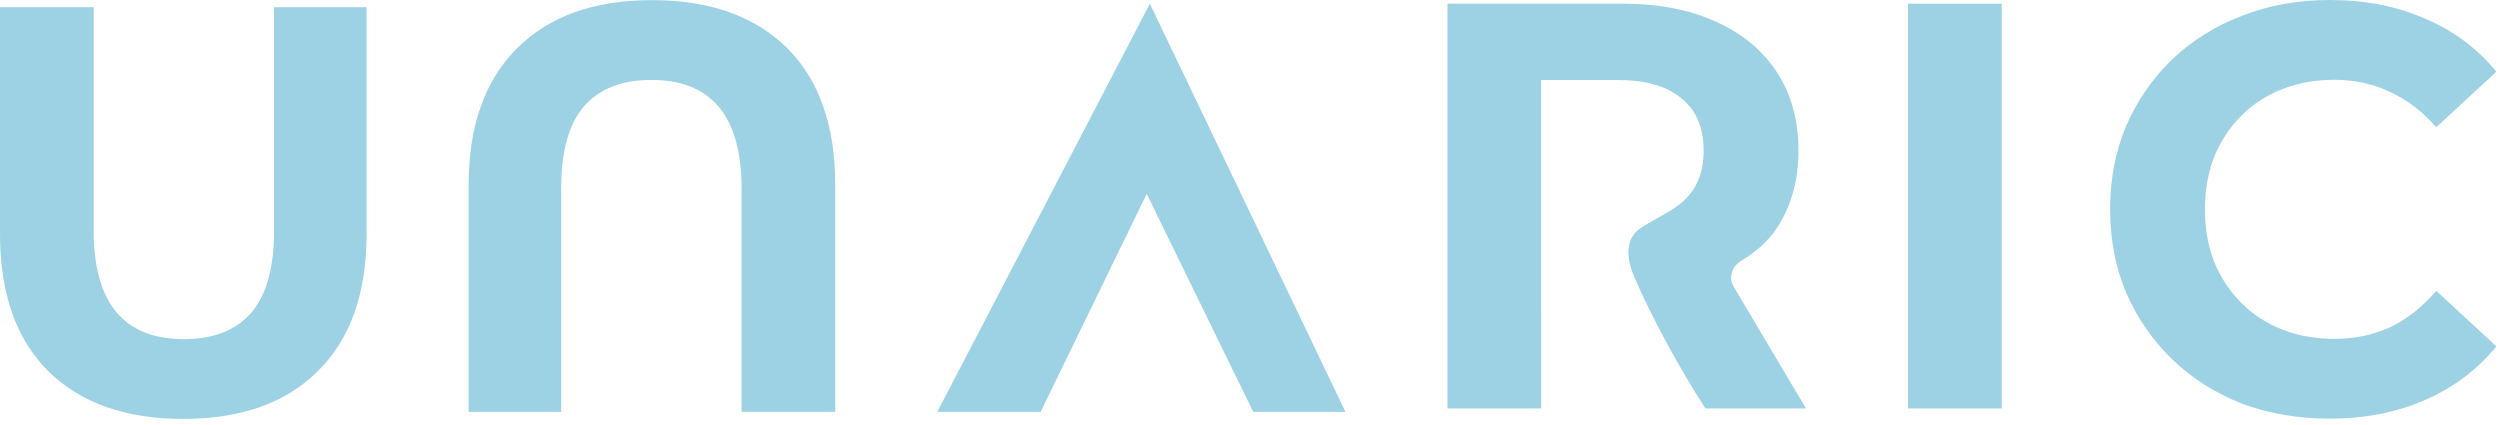 <svg width="294" height="50" viewBox="0 0 294 50" fill="none" xmlns="http://www.w3.org/2000/svg">
<path d="M273.924 49.232C270.252 49.232 266.829 48.643 263.656 47.464C260.528 46.24 257.808 44.517 255.496 42.296C253.184 40.075 251.371 37.468 250.056 34.476C248.787 31.484 248.152 28.197 248.152 24.616C248.152 21.035 248.787 17.748 250.056 14.756C251.371 11.764 253.184 9.157 255.496 6.936C257.853 4.715 260.596 3.015 263.724 1.836C266.852 0.612 270.275 0 273.992 0C278.117 0 281.835 0.725 285.144 2.176C288.499 3.581 291.309 5.667 293.576 8.432L286.504 14.96C284.872 13.101 283.059 11.719 281.064 10.812C279.069 9.86 276.893 9.384 274.536 9.384C272.315 9.384 270.275 9.747 268.416 10.472C266.557 11.197 264.948 12.24 263.588 13.6C262.228 14.96 261.163 16.569 260.392 18.428C259.667 20.287 259.304 22.349 259.304 24.616C259.304 26.883 259.667 28.945 260.392 30.804C261.163 32.663 262.228 34.272 263.588 35.632C264.948 36.992 266.557 38.035 268.416 38.76C270.275 39.485 272.315 39.848 274.536 39.848C276.893 39.848 279.069 39.395 281.064 38.488C283.059 37.536 284.872 36.108 286.504 34.204L293.576 40.732C291.309 43.497 288.499 45.605 285.144 47.056C281.835 48.507 278.095 49.232 273.924 49.232Z" fill="#9DD2E5"/>
<path d="M224.385 0.433H235.401V48.033H224.385V0.433Z" fill="#9DD2E5"/>
<path d="M200.553 48.033H212.385L203.862 33.675C203.249 32.643 203.685 31.316 204.717 30.702C206.424 29.686 207.904 28.404 208.917 26.885C210.639 24.301 211.501 21.241 211.501 17.705C211.501 14.169 210.662 11.109 208.985 8.525C207.307 5.941 204.905 3.946 201.777 2.541C198.694 1.135 195.045 0.433 190.829 0.433H170.225V48.033H181.241V36.485H181.236V9.409H190.217C193.526 9.409 196.042 10.134 197.765 11.585C199.487 12.99 200.349 15.03 200.349 17.705C200.349 20.334 199.487 22.374 197.765 23.825C196.465 24.919 194.435 25.833 192.925 26.83C191.079 28.049 191.279 30.429 192.148 32.464C194.252 37.388 197.577 43.418 200.553 48.033Z" fill="#9DD2E5"/>
<path fill-rule="evenodd" clip-rule="evenodd" d="M135.225 0.433L110.225 48.433H158.225L135.225 0.433ZM134.852 22.796L122.38 48.433H147.38L134.852 22.796Z" fill="#9DD2E5"/>
<path d="M76.668 0.017C83.468 0.017 88.772 1.898 92.58 5.661C96.342 9.423 98.224 14.795 98.224 21.777V48.433H87.208V22.185C87.208 13.662 83.672 9.401 76.6 9.401C73.154 9.401 70.525 10.421 68.712 12.461C66.898 14.546 65.991 17.787 65.991 22.185V48.433H55.111V21.777C55.111 14.795 57.015 9.423 60.823 5.661C64.586 1.898 69.868 0.017 76.668 0.017Z" fill="#9DD2E5"/>
<path d="M21.556 49.265C14.756 49.265 9.452 47.383 5.644 43.621C1.881 39.858 0 34.486 0 27.505V0.849H11.016V27.097C11.016 35.619 14.552 39.881 21.624 39.881C25.069 39.881 27.699 38.861 29.512 36.821C31.325 34.735 32.232 31.494 32.232 27.097V0.849H43.112V27.505C43.112 34.486 41.208 39.858 37.4 43.621C33.637 47.383 28.356 49.265 21.556 49.265Z" fill="#9DD2E5"/>
</svg>
